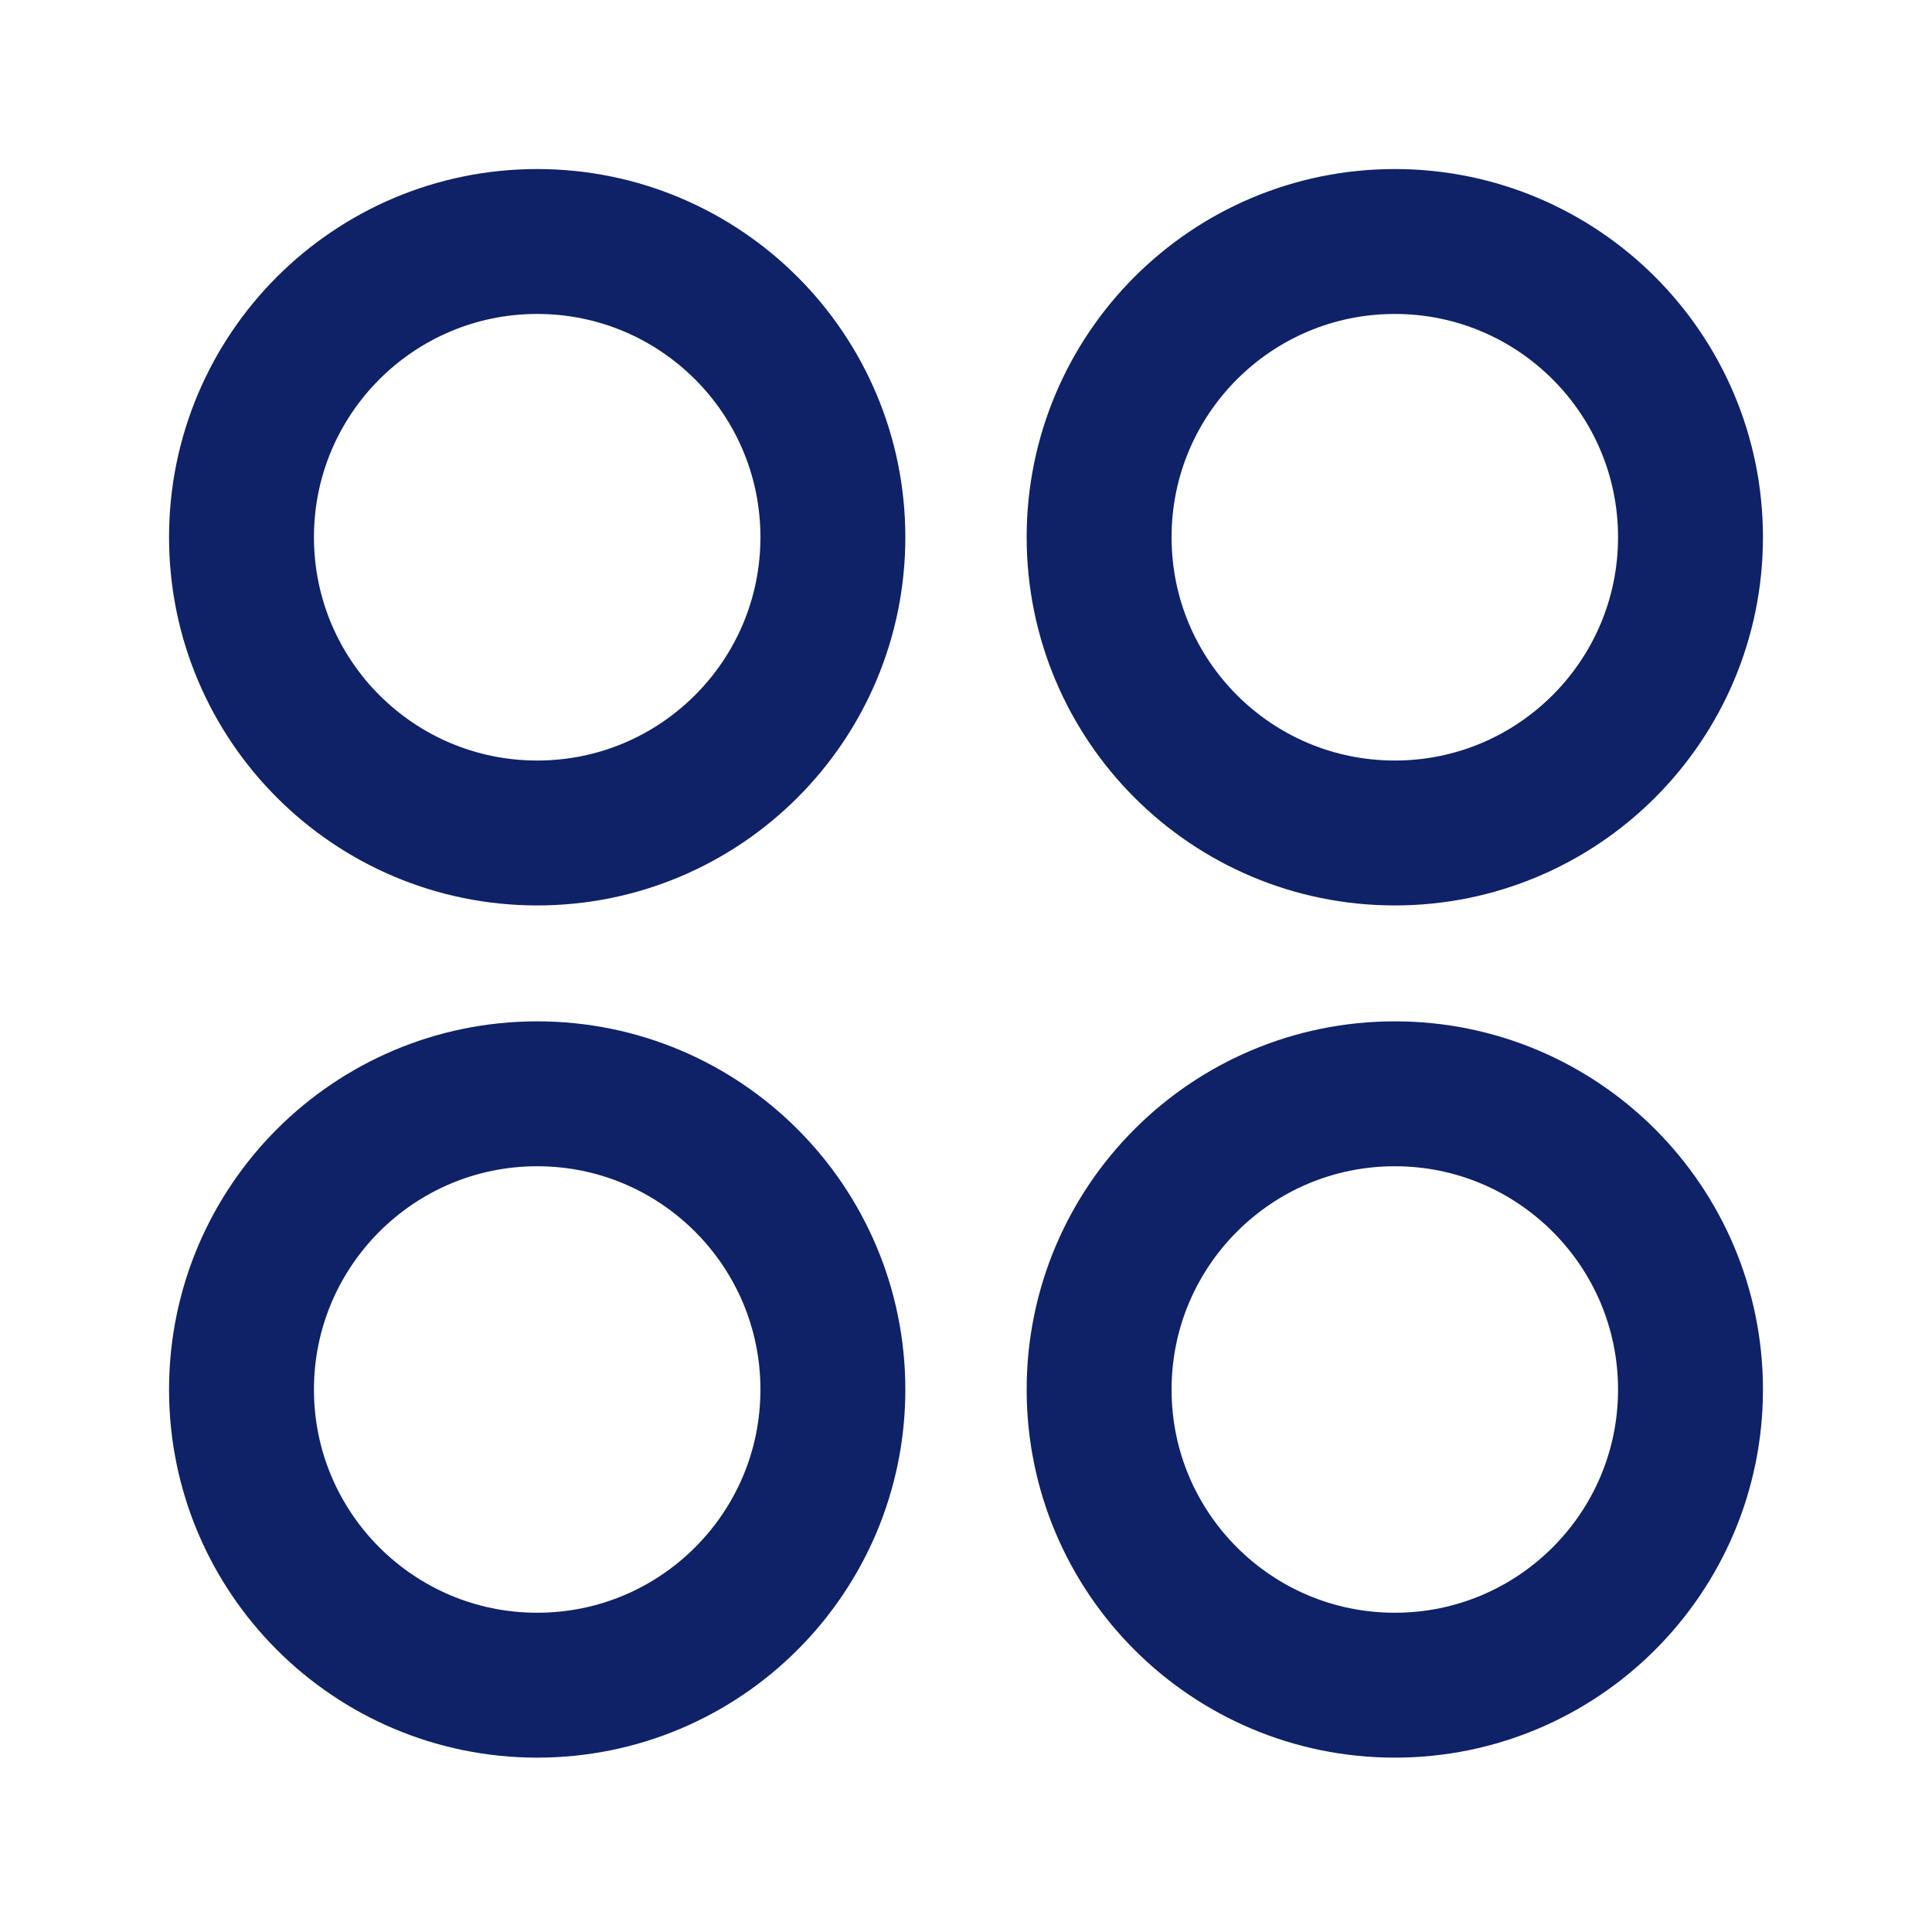 <svg width="20" height="20" viewBox="0 0 20 20" fill="none" xmlns="http://www.w3.org/2000/svg">
<path fill-rule="evenodd" clip-rule="evenodd" d="M17.5 5.561C17.5 7.252 16.129 8.623 14.439 8.623C12.748 8.623 11.378 7.252 11.378 5.561C11.378 3.871 12.748 2.5 14.439 2.5C16.129 2.5 17.5 3.871 17.5 5.561Z" stroke="#0F2167" stroke-width="1.5" stroke-linecap="round" stroke-linejoin="round"/>
<path fill-rule="evenodd" clip-rule="evenodd" d="M8.622 5.561C8.622 7.252 7.252 8.623 5.561 8.623C3.871 8.623 2.5 7.252 2.5 5.561C2.5 3.871 3.871 2.5 5.561 2.5C7.252 2.5 8.622 3.871 8.622 5.561Z" stroke="#0F2167" stroke-width="1.5" stroke-linecap="round" stroke-linejoin="round"/>
<path fill-rule="evenodd" clip-rule="evenodd" d="M17.5 14.385C17.5 16.075 16.129 17.445 14.439 17.445C12.748 17.445 11.378 16.075 11.378 14.385C11.378 12.694 12.748 11.323 14.439 11.323C16.129 11.323 17.5 12.694 17.5 14.385Z" stroke="#0F2167" stroke-width="1.5" stroke-linecap="round" stroke-linejoin="round"/>
<path fill-rule="evenodd" clip-rule="evenodd" d="M8.622 14.385C8.622 16.075 7.252 17.445 5.561 17.445C3.871 17.445 2.5 16.075 2.5 14.385C2.5 12.694 3.871 11.323 5.561 11.323C7.252 11.323 8.622 12.694 8.622 14.385Z" stroke="#0F2167" stroke-width="1.5" stroke-linecap="round" stroke-linejoin="round"/>
</svg>
